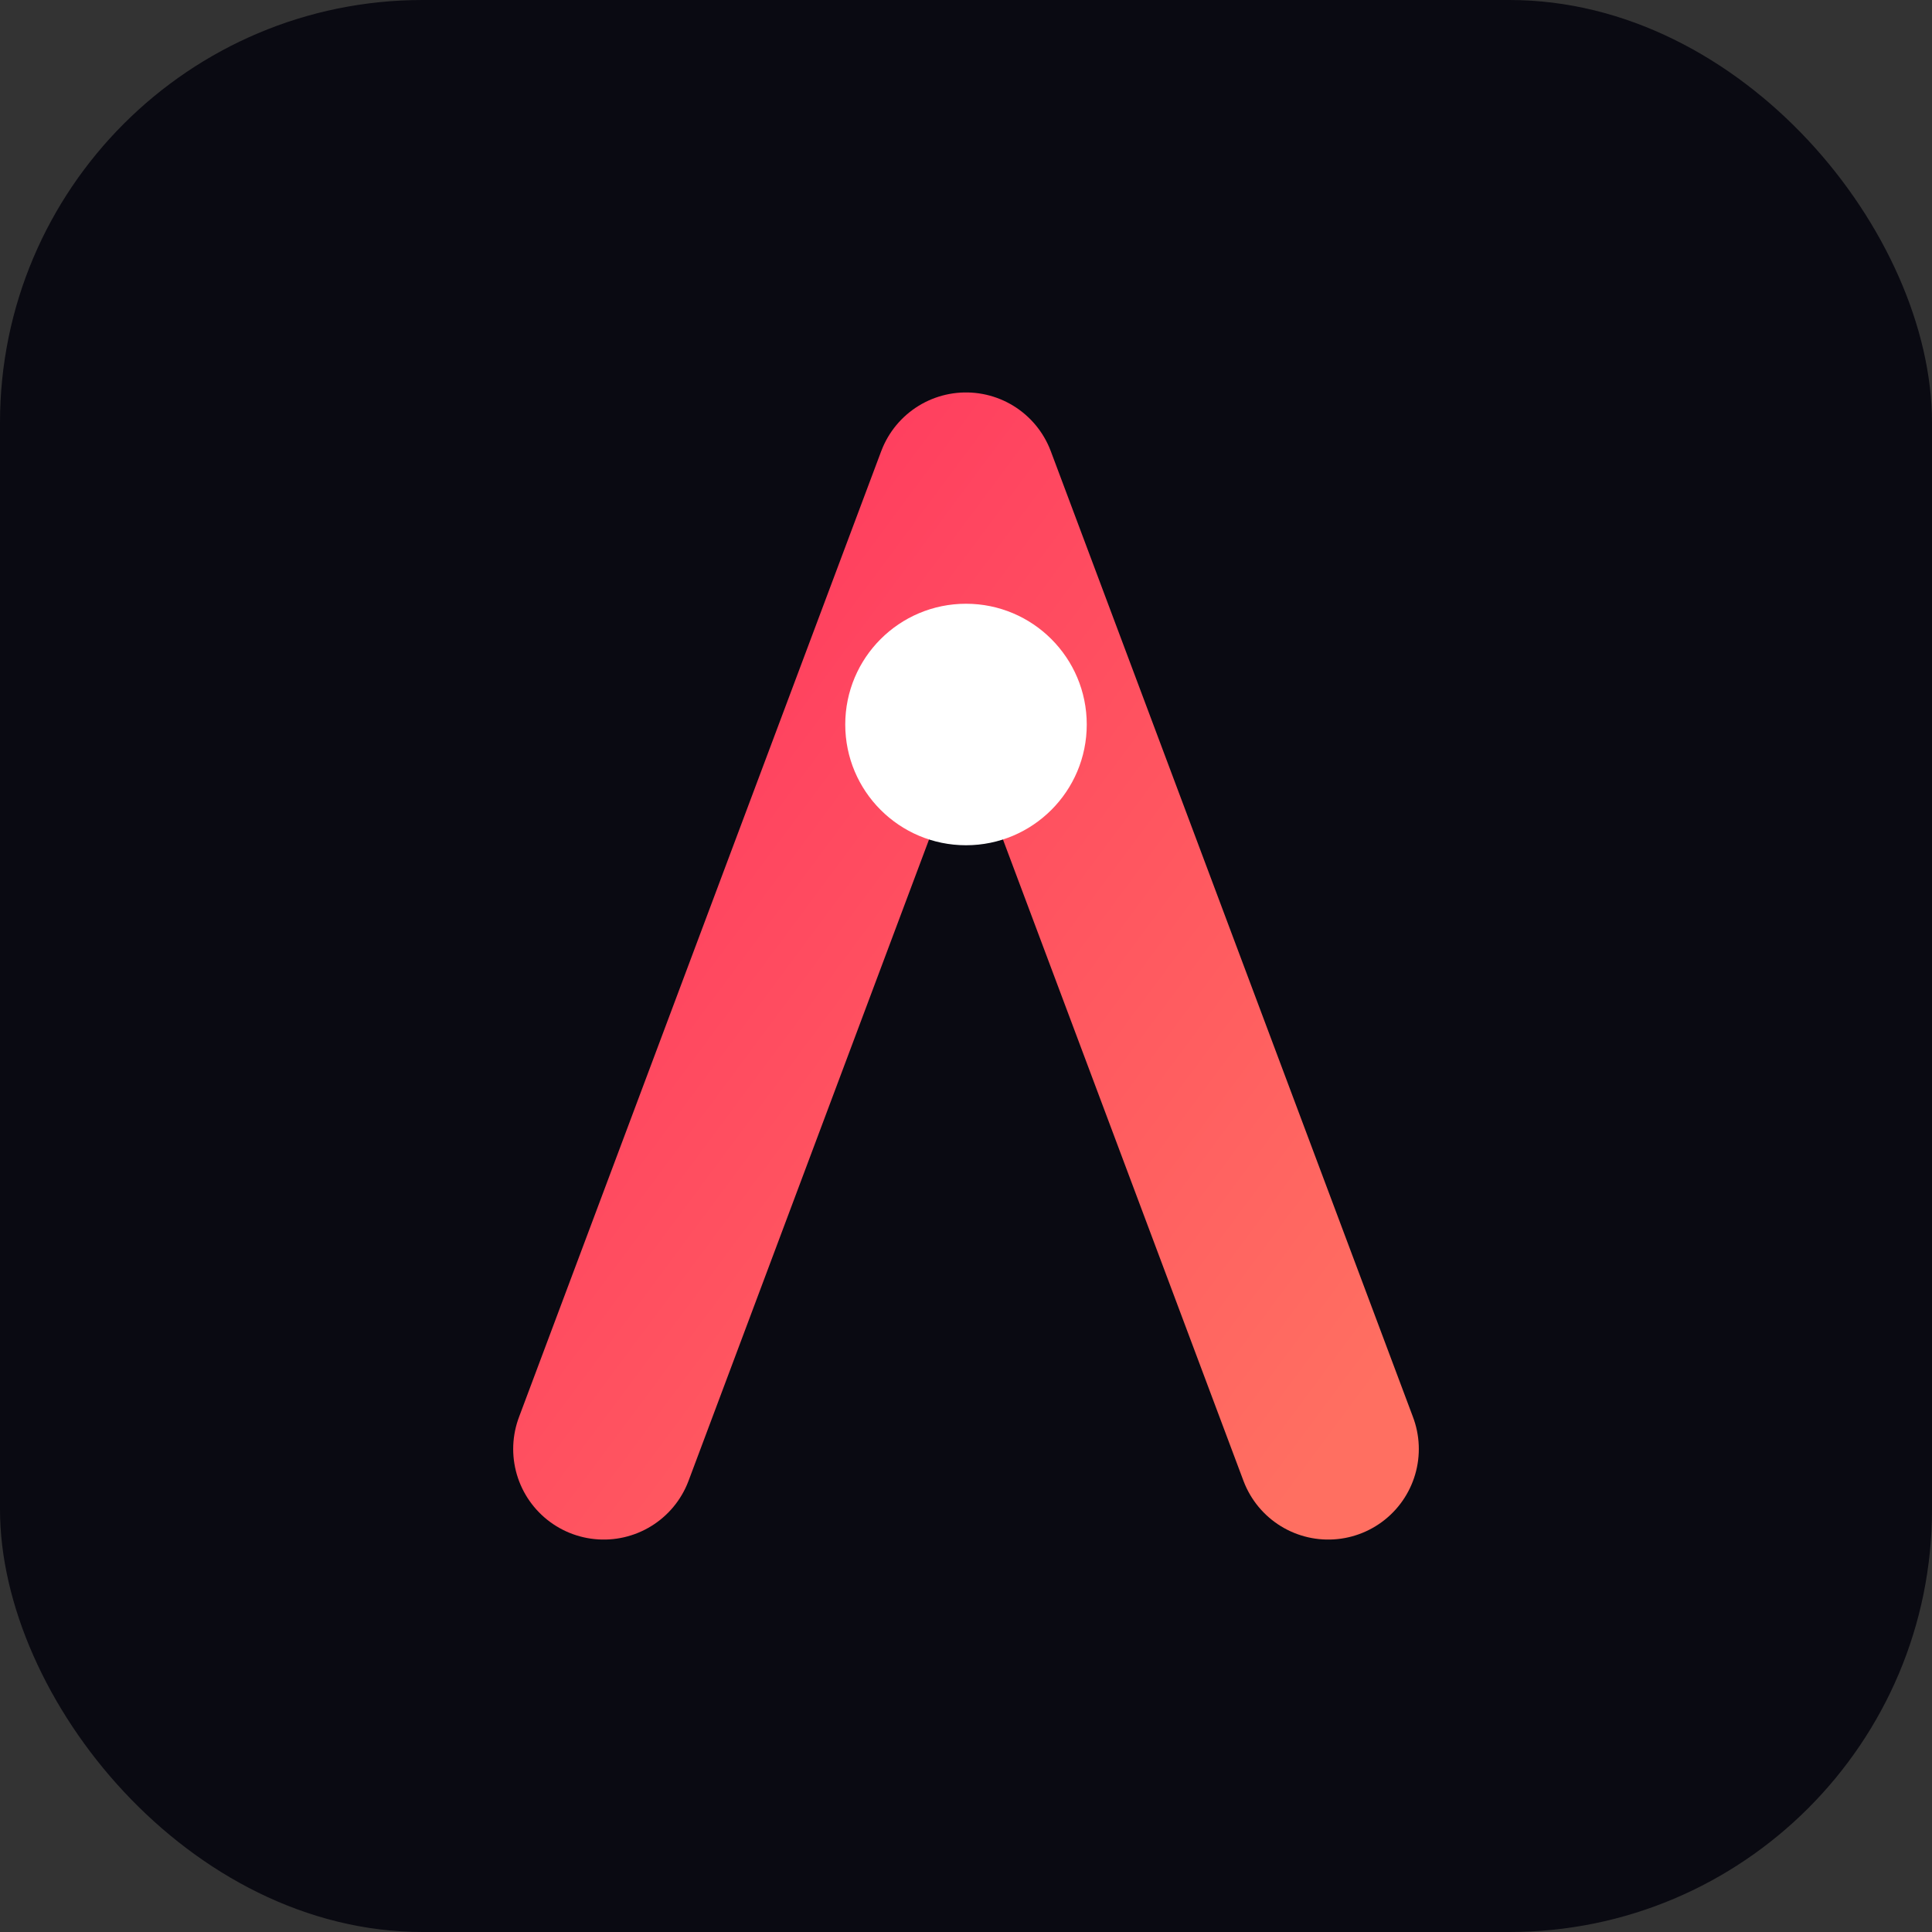 <svg xmlns="http://www.w3.org/2000/svg" viewBox="0 0 64 64">
  <rect x="0" y="0" width="64" height="64" fill="#333333" stroke="none"/>
  <defs>
    <linearGradient id="g" x1="0%" y1="0%" x2="100%" y2="100%">
      <stop offset="0%" stop-color="#ff365f"></stop>
      <stop offset="100%" stop-color="#ff6f61"></stop>
    </linearGradient>
  </defs>
  <rect width="64" height="64" rx="14" ry="14" fill="#0a0a12"></rect>
  <path d="M20 48L32 16l12 32" fill="none" stroke="url(#g)" stroke-width="6" stroke-linecap="round" stroke-linejoin="round"></path>
  <circle cx="32" cy="24" r="4" fill="#ffffff"></circle>
</svg>
